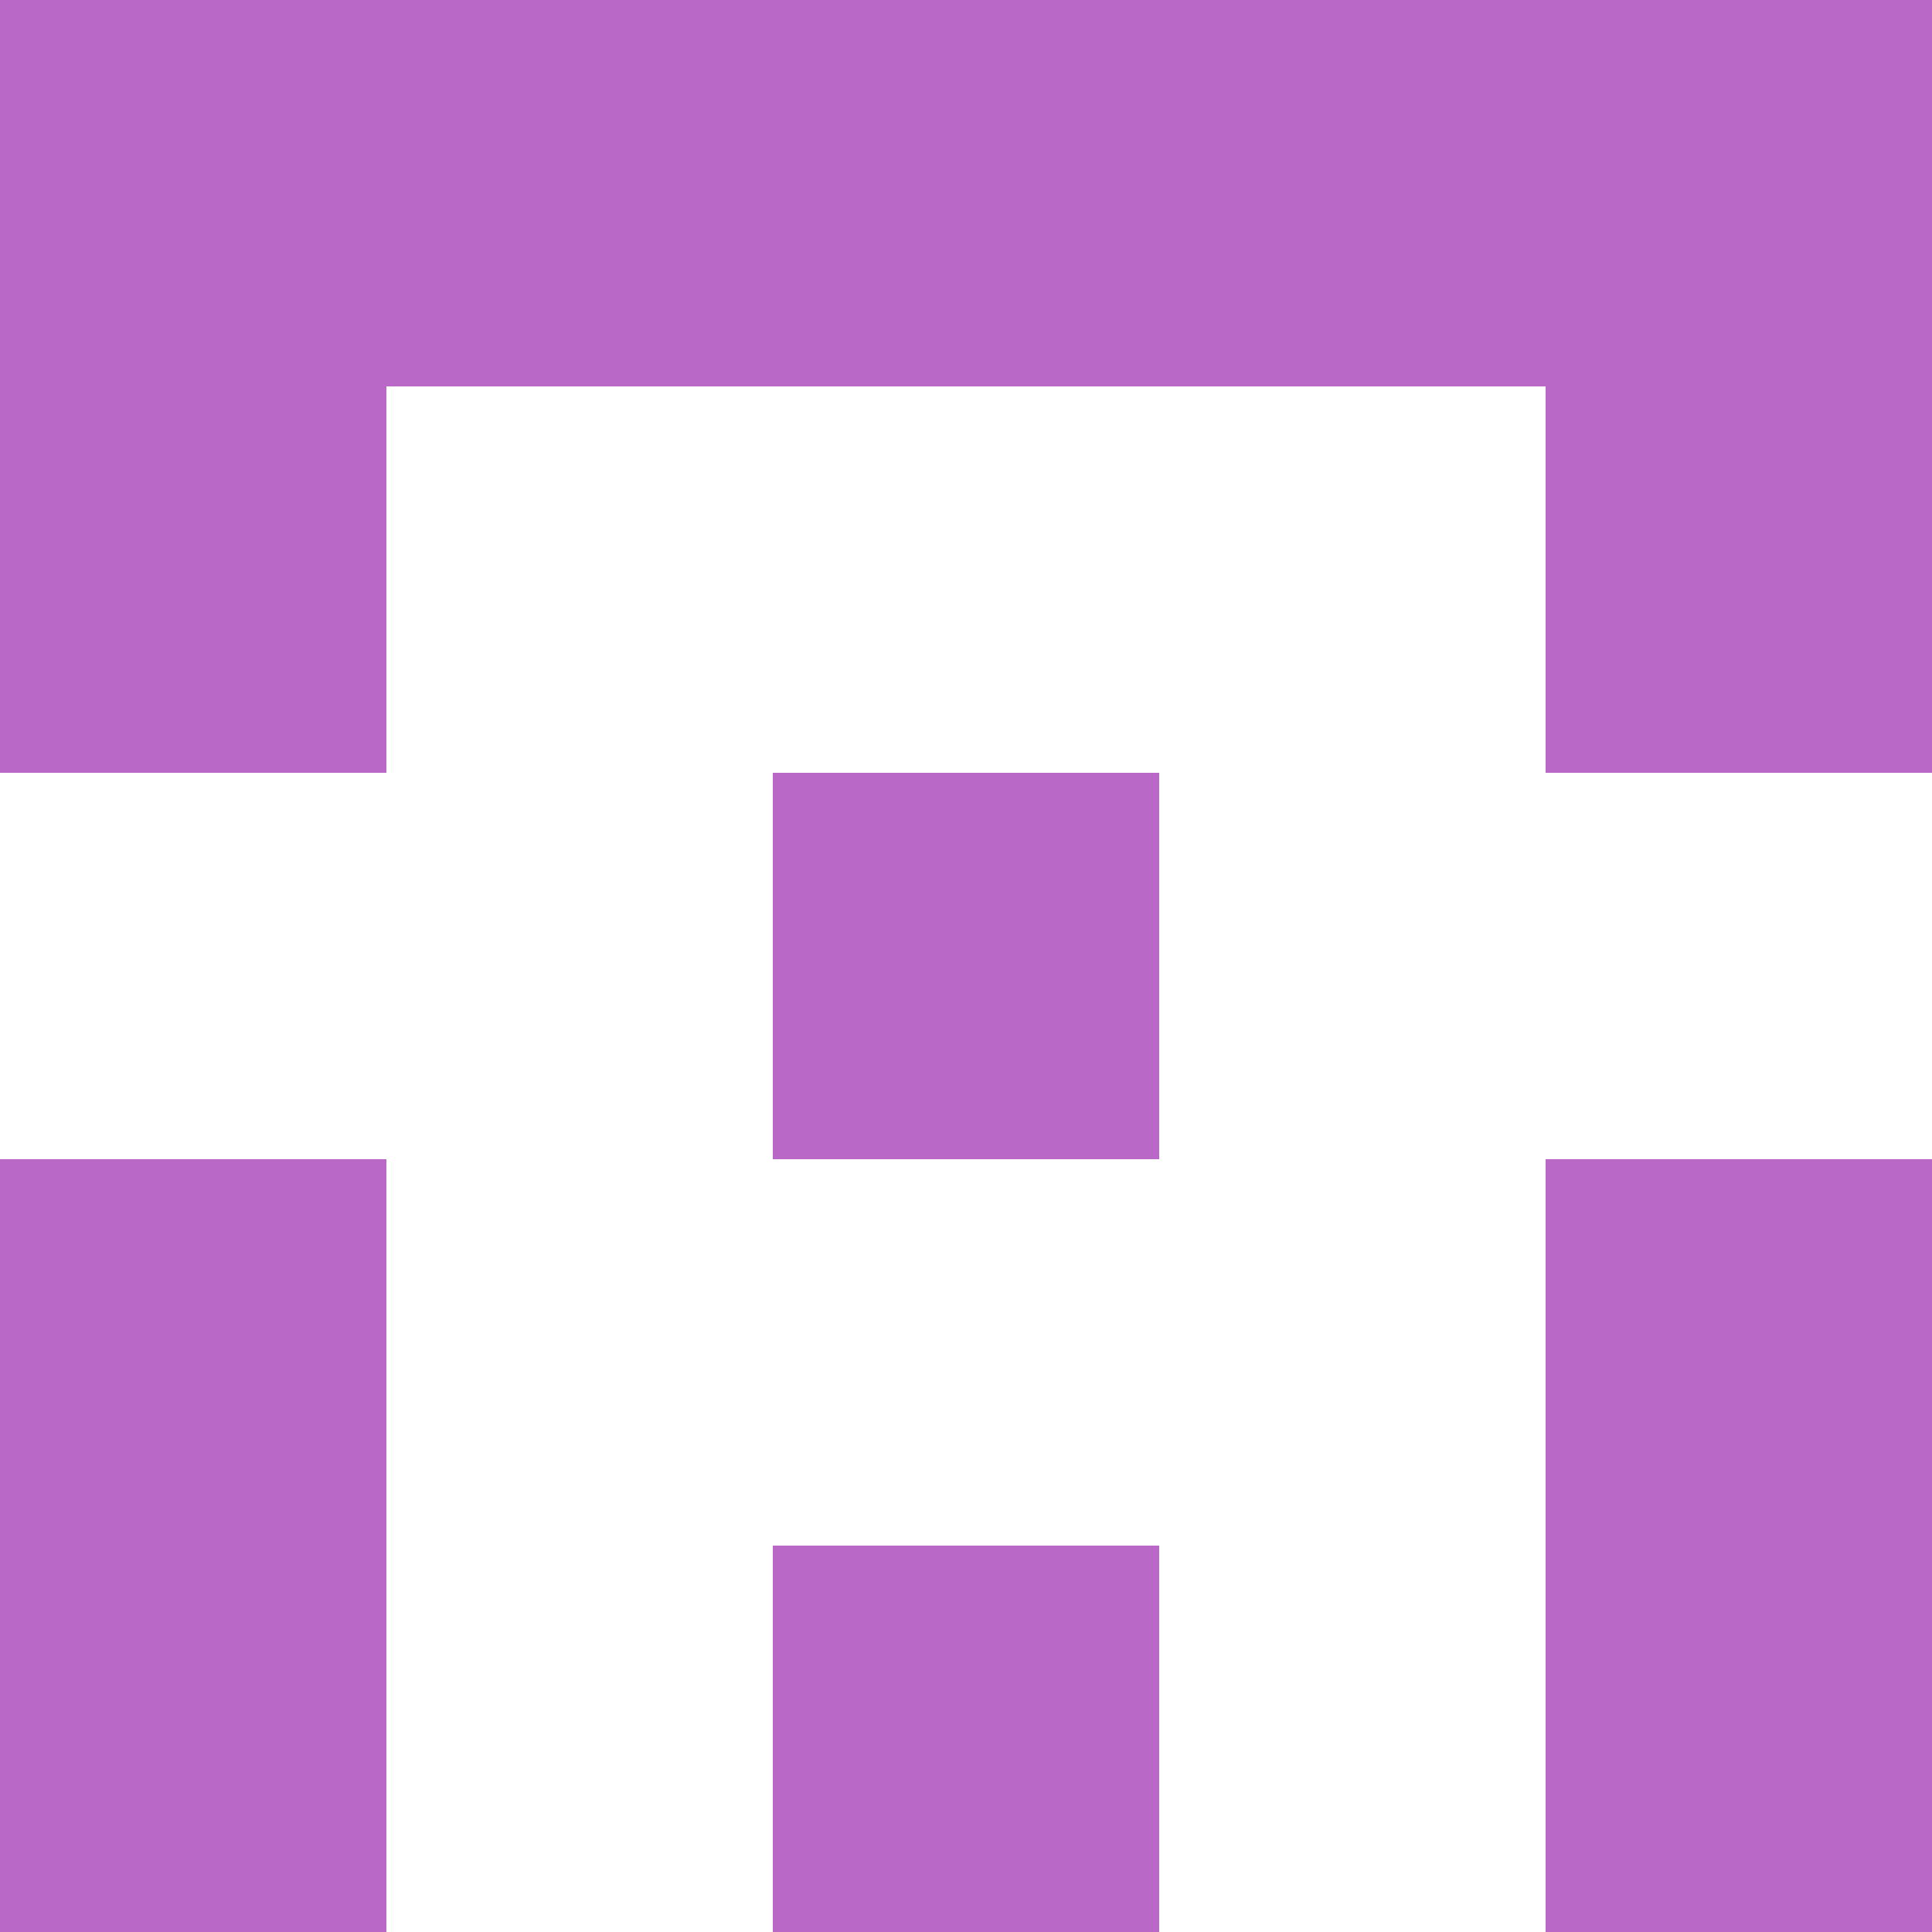 <svg xmlns="http://www.w3.org/2000/svg" xmlns:xlink="http://www.w3.org/1999/xlink" style="isolation:isolate" viewBox="0 0 5 5" version="1.1" shape-rendering="crispEdges"><path d="M0 0h5v5H0V0z" fill="#FFF" /><path d="M0 4h1v1H0V4zm2 0h1v1H2V4zm2 0h1v1H4V4z" fill-rule="evenodd" fill="#BA68C8"/><path d="M0 3h1v1H0V3zm4 0h1v1H4V3z" fill-rule="evenodd" fill="#BA68C8"/><path d="M2 2h1v1H2V2z" fill="#BA68C8"/><path d="M0 1h1v1H0V1zm4 0h1v1H4V1z" fill-rule="evenodd" fill="#BA68C8"/><path d="M0 0h5v1H0V0z" fill="#BA68C8"/></svg>